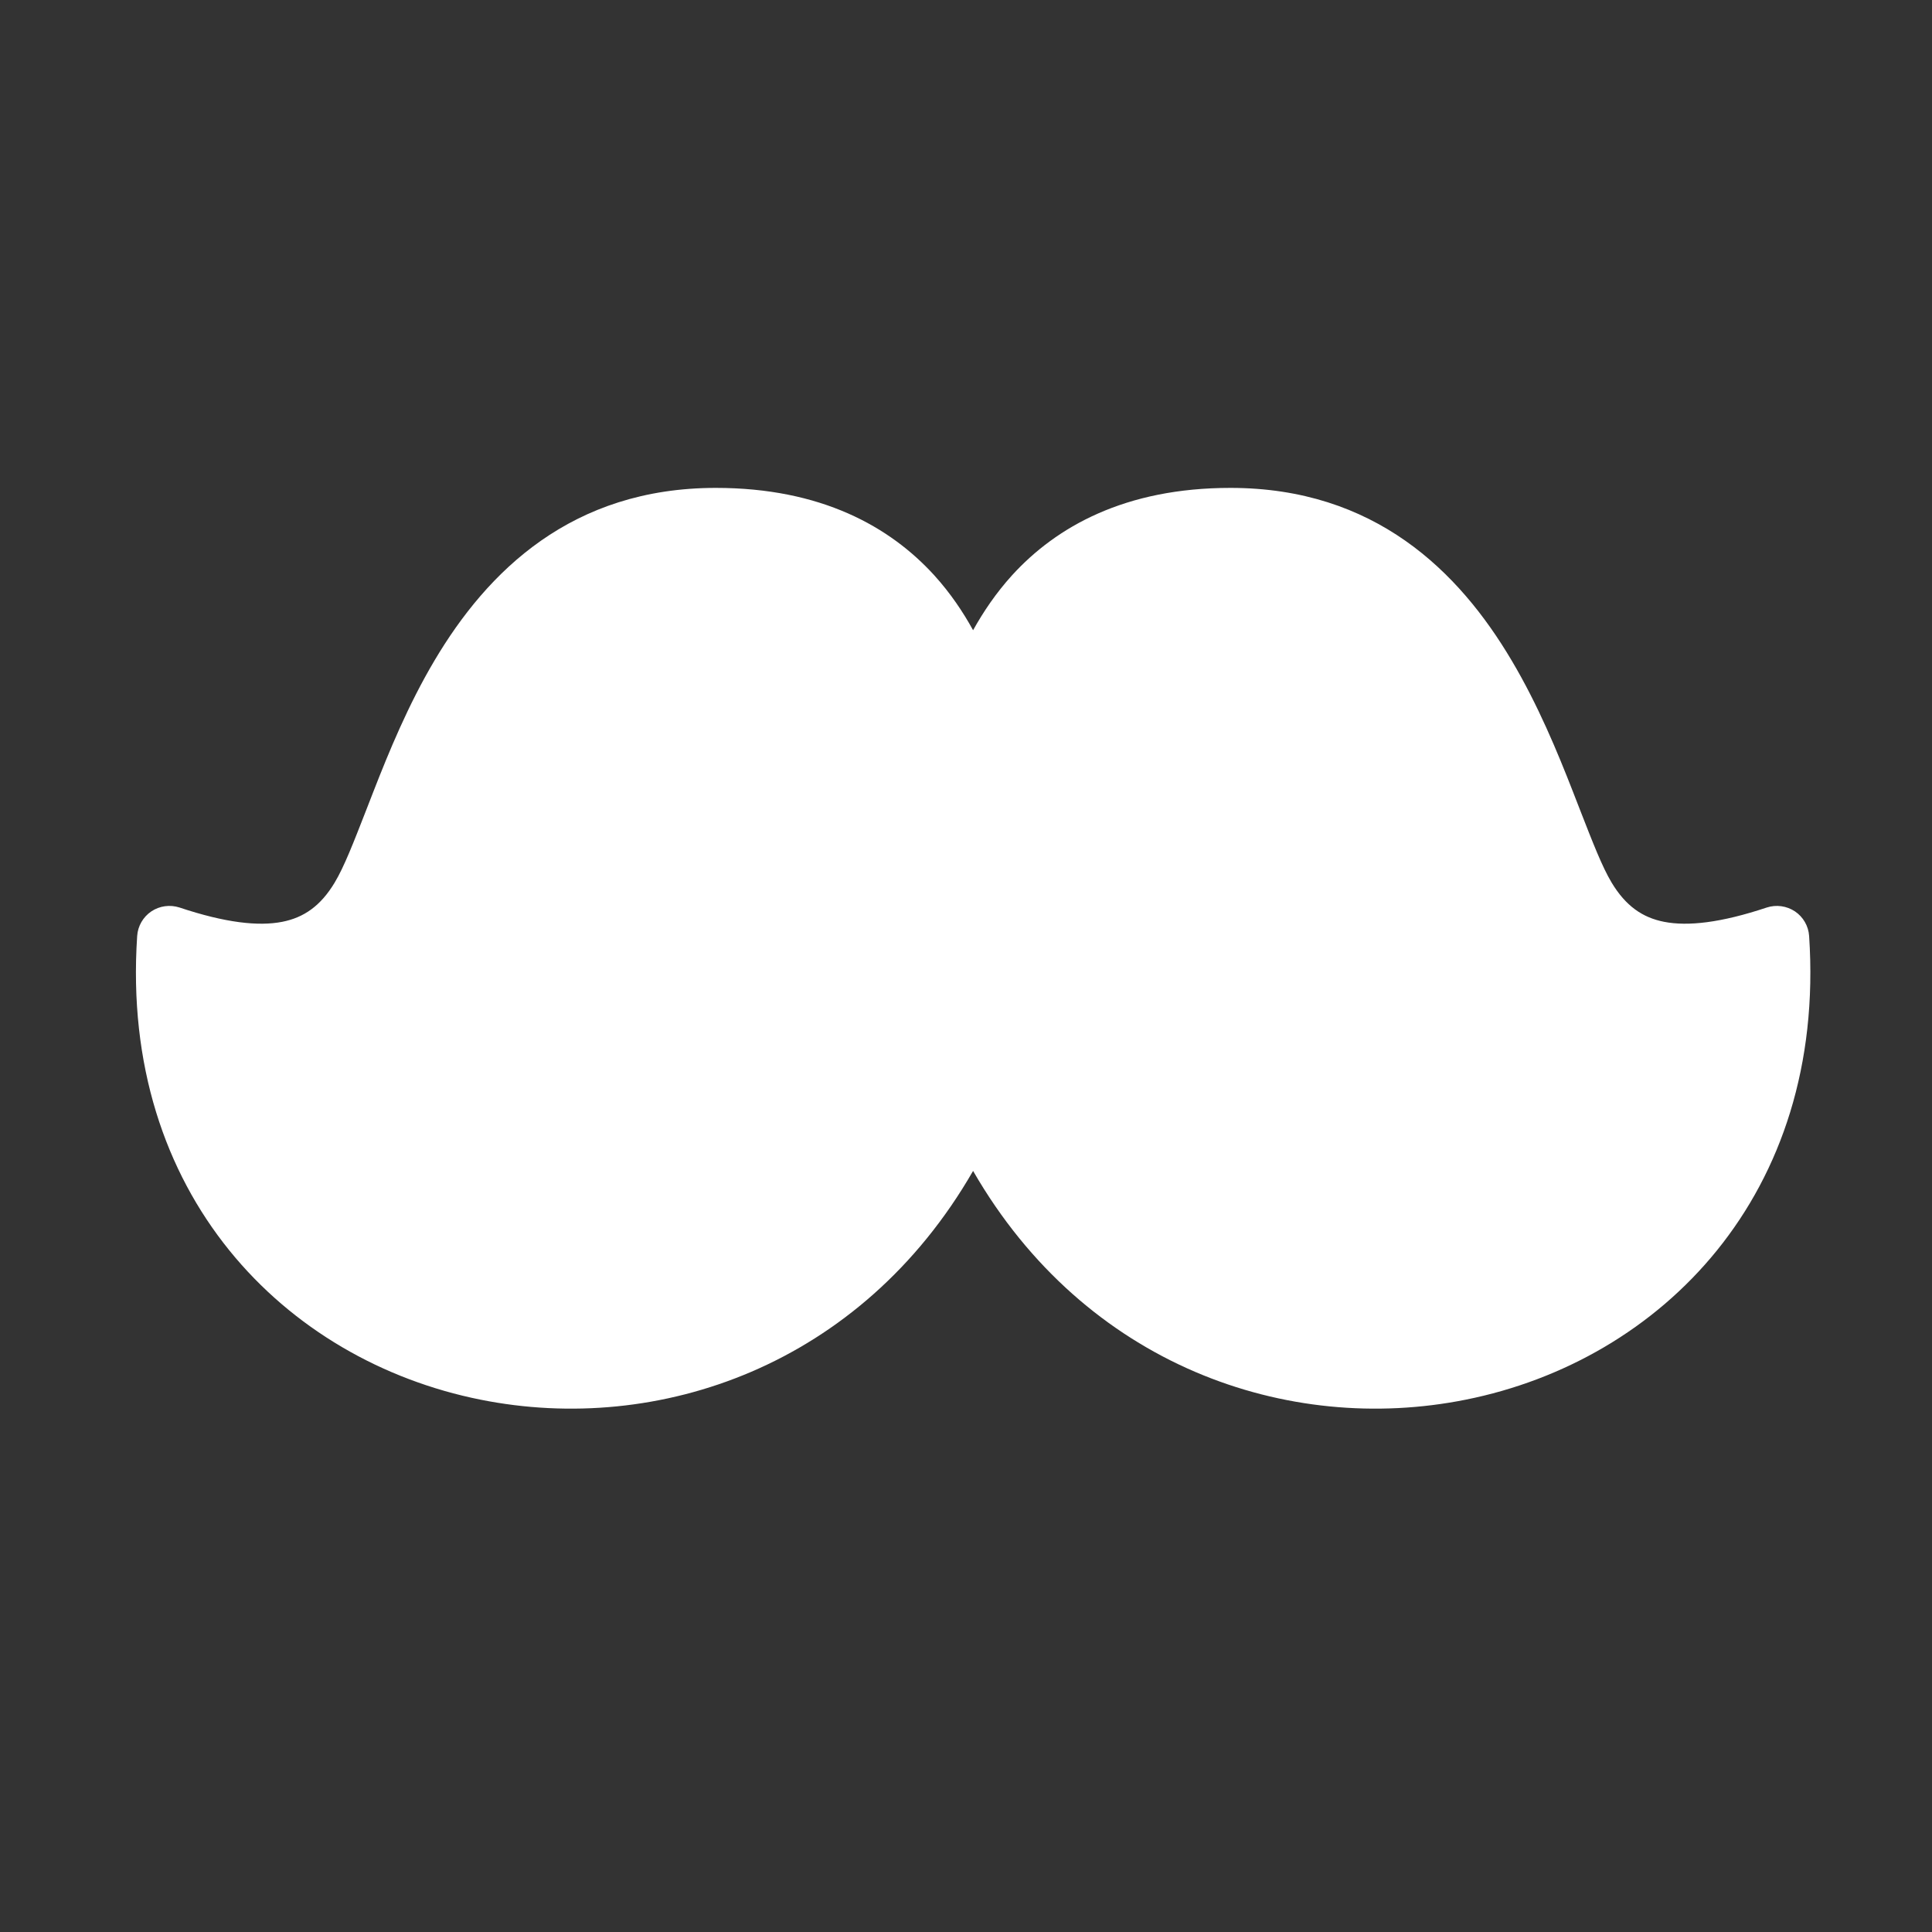 <svg width="15" height="15" viewBox="0 0 15 15" fill="none" xmlns="http://www.w3.org/2000/svg">
<rect x="0" y="0" width="15" height="15" fill="#333333" stroke="none"/>
<g clip-path="url(#clip0_1459_3729)">
<path fill-rule="evenodd" clip-rule="evenodd" d="M5.558 3.788C4.439 3.788 3.785 4.434 3.373 5.129C3.169 5.473 3.02 5.836 2.899 6.146L2.843 6.29C2.745 6.541 2.672 6.73 2.598 6.853C2.489 7.034 2.359 7.124 2.191 7.157C2.007 7.193 1.751 7.165 1.394 7.046C1.32 7.022 1.239 7.033 1.175 7.076C1.111 7.119 1.07 7.19 1.065 7.267C0.931 9.275 2.215 10.564 3.731 10.867C5.111 11.144 6.684 10.604 7.555 9.091C8.427 10.604 10 11.144 11.38 10.867C12.896 10.564 14.18 9.275 14.046 7.267C14.041 7.19 14 7.119 13.936 7.076C13.871 7.033 13.791 7.022 13.717 7.046C13.36 7.165 13.104 7.193 12.92 7.157C12.752 7.124 12.622 7.034 12.513 6.853C12.439 6.73 12.366 6.541 12.268 6.29V6.29L12.212 6.146C12.091 5.836 11.941 5.473 11.737 5.129C11.326 4.434 10.672 3.788 9.553 3.788C8.734 3.788 8.201 4.09 7.858 4.466C7.731 4.606 7.633 4.753 7.555 4.893C7.478 4.753 7.38 4.606 7.253 4.466C6.91 4.09 6.377 3.788 5.558 3.788Z" fill="white"/>
</g>
<defs>
<clipPath id="clip0_1459_3729">
<rect width="14" height="14" fill="white" transform="translate(0.555 0.038)"/>
</clipPath>
</defs>
</svg>
